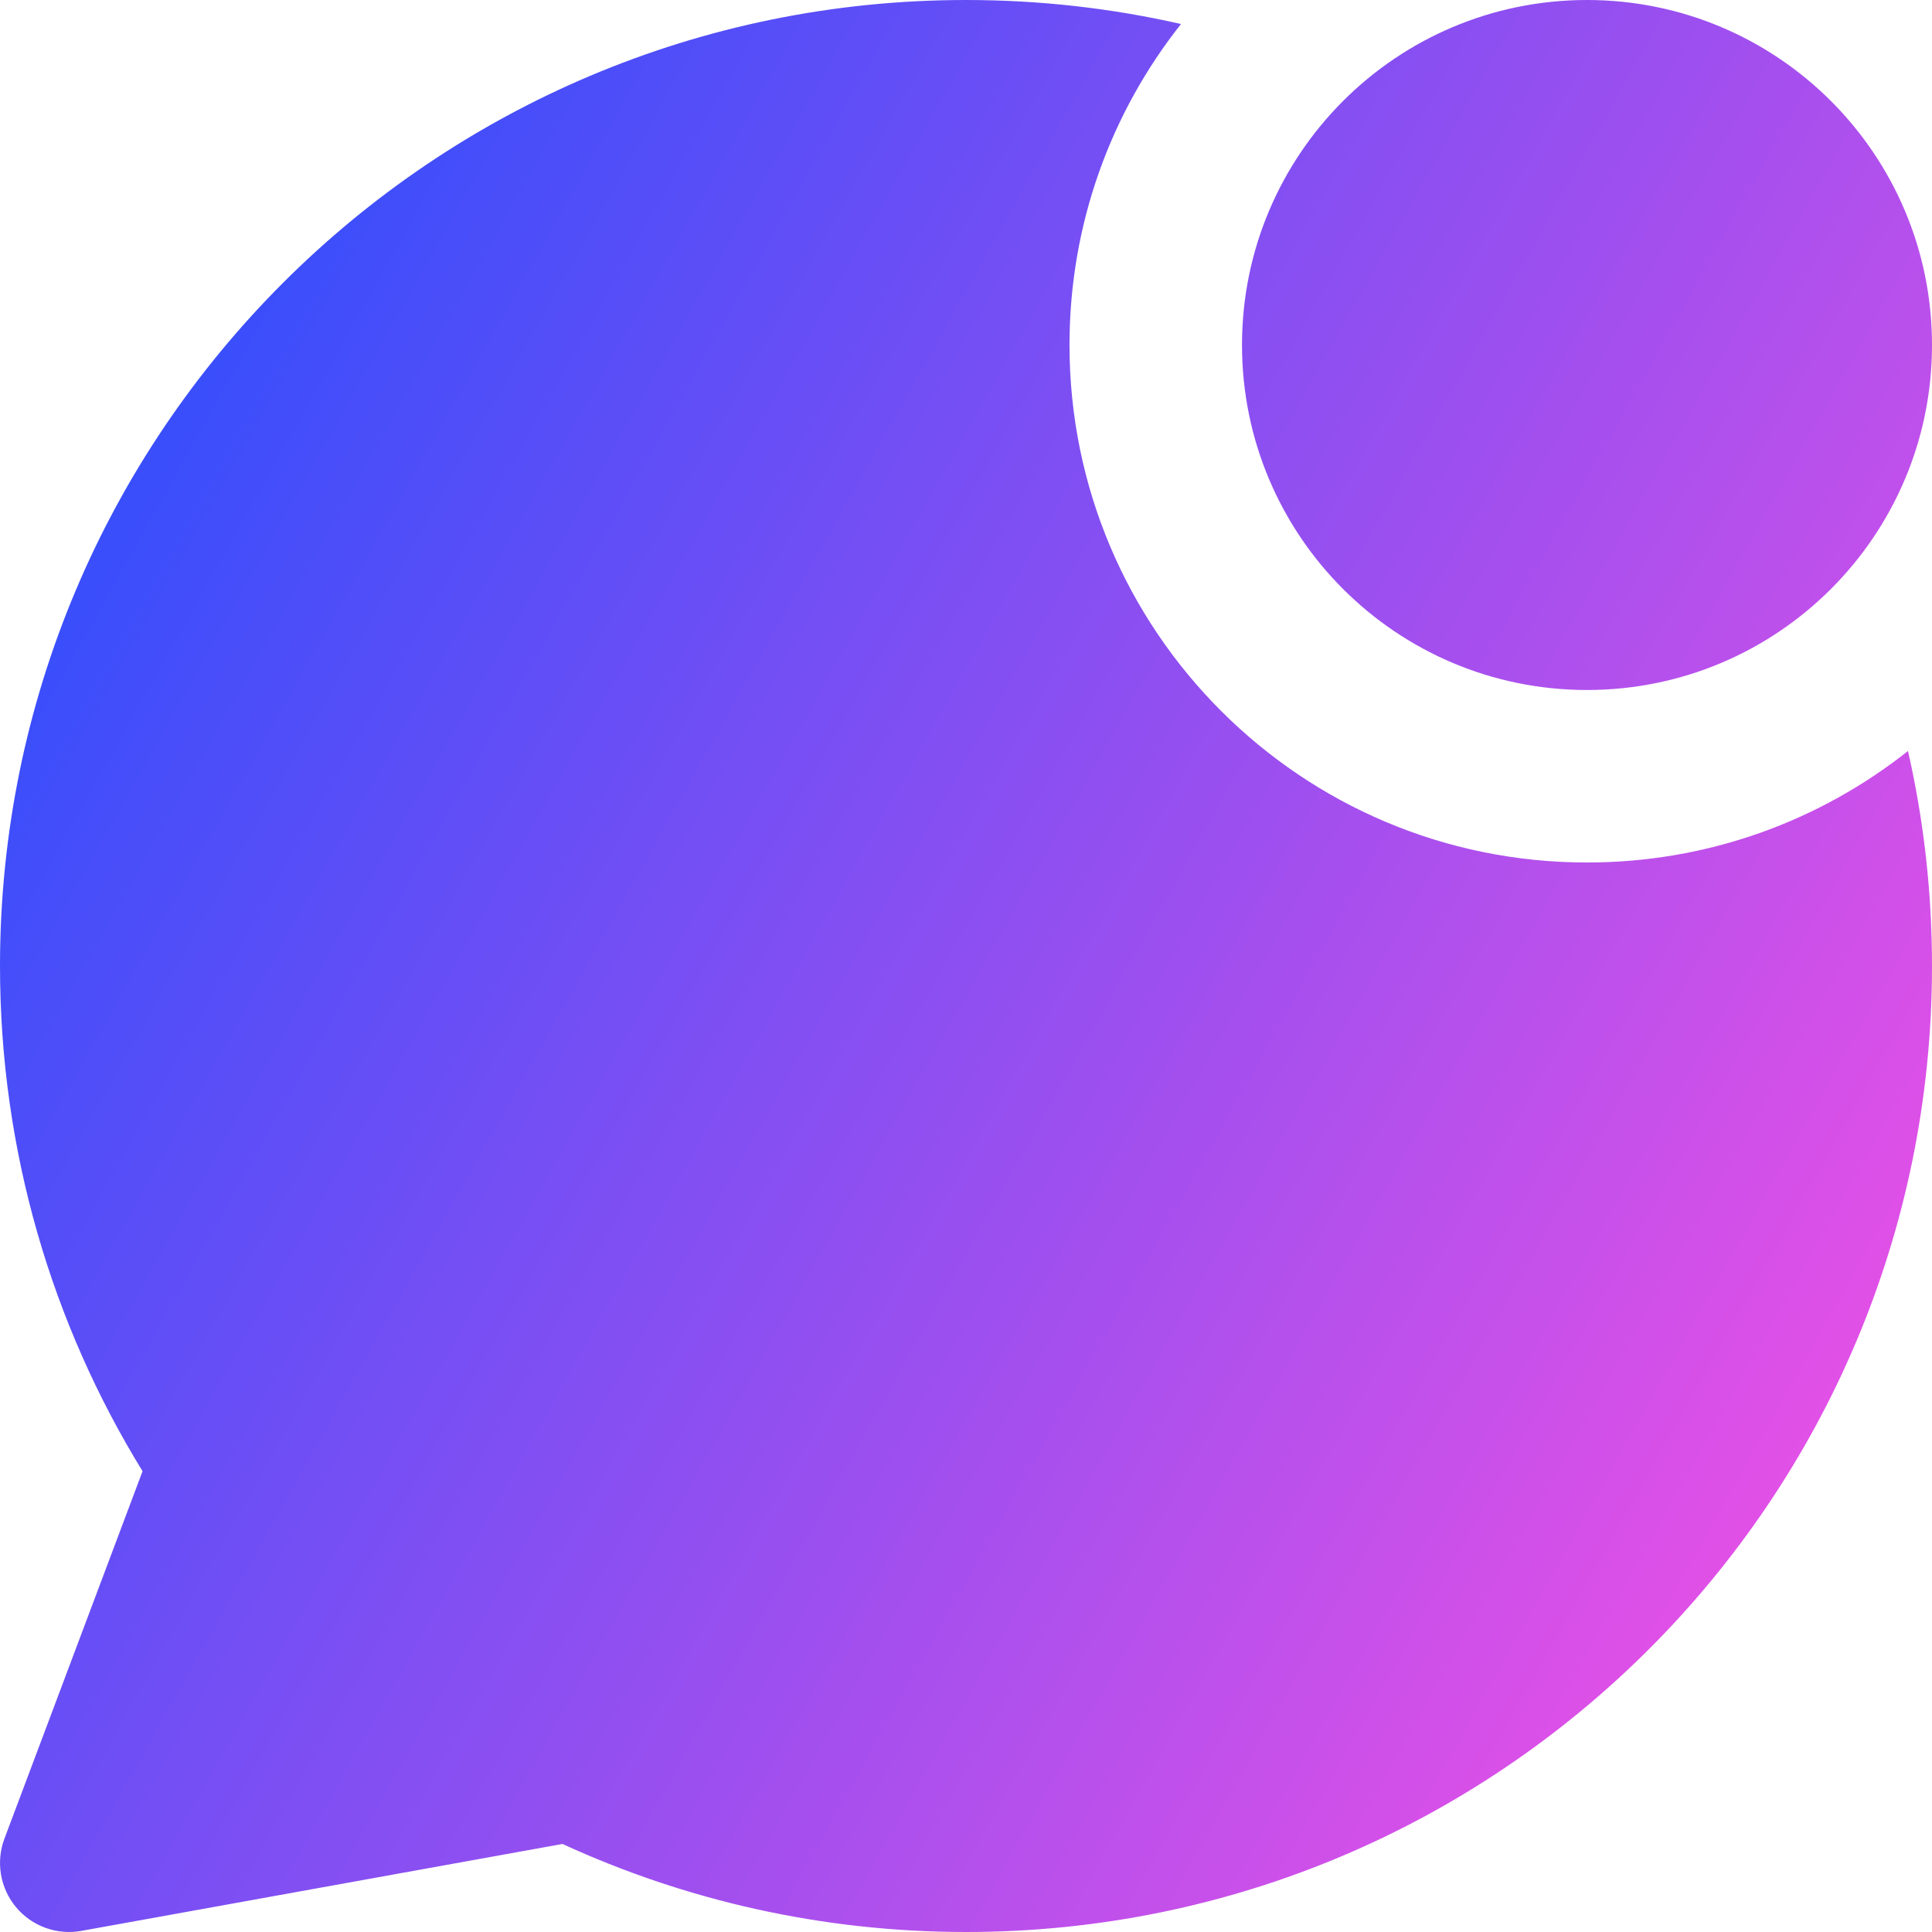 <svg xmlns="http://www.w3.org/2000/svg" fill="none" viewBox="0 0 14 14" id="Chat-Bubble-Oval-Notification--Streamline-Core-Gradient">
  <desc>
    Chat Bubble Oval Notification Streamline Icon: https://streamlinehq.com
  </desc>
  <g id="Free Gradient/Mail/chat-bubble-oval-notification--messages-message-bubble-chat-oval-notify-ping">
    <path id="Union" fill="url(#paint0_linear_14402_11137)" fill-rule="evenodd" d="M11.5 6.25c.879 0 1.687-.302 2.326-.808C13.94 5.943 14 6.464 14 7c0 3.866-3.134 7-7 7-1.043 0-2.034-.229-2.924-.638l-3.487.63c-.177.032-.358-.034-.473-.172-.115-.138-.147-.328-.084-.496L1.033 10.661C.378 9.596 0 8.341 0 7c0-3.866 3.134-7 7-7 .536 0 1.057.06 1.558.174C8.052.813 7.75 1.621 7.75 2.5c0 2.071 1.679 3.75 3.75 3.75ZM14 2.5C14 3.881 12.881 5 11.5 5S9 3.881 9 2.5 10.119 0 11.5 0 14 1.119 14 2.5Z" clip-rule="evenodd"></path>
  </g>
  <defs>
    <linearGradient id="paint0_linear_14402_11137" x1="13.953" x2="-2.626" y1="14.003" y2="4.677" gradientUnits="userSpaceOnUse">
      <stop stop-color="#ff51e3"></stop>
      <stop offset="1" stop-color="#1b4dff"></stop>
    </linearGradient>
  </defs>
</svg>